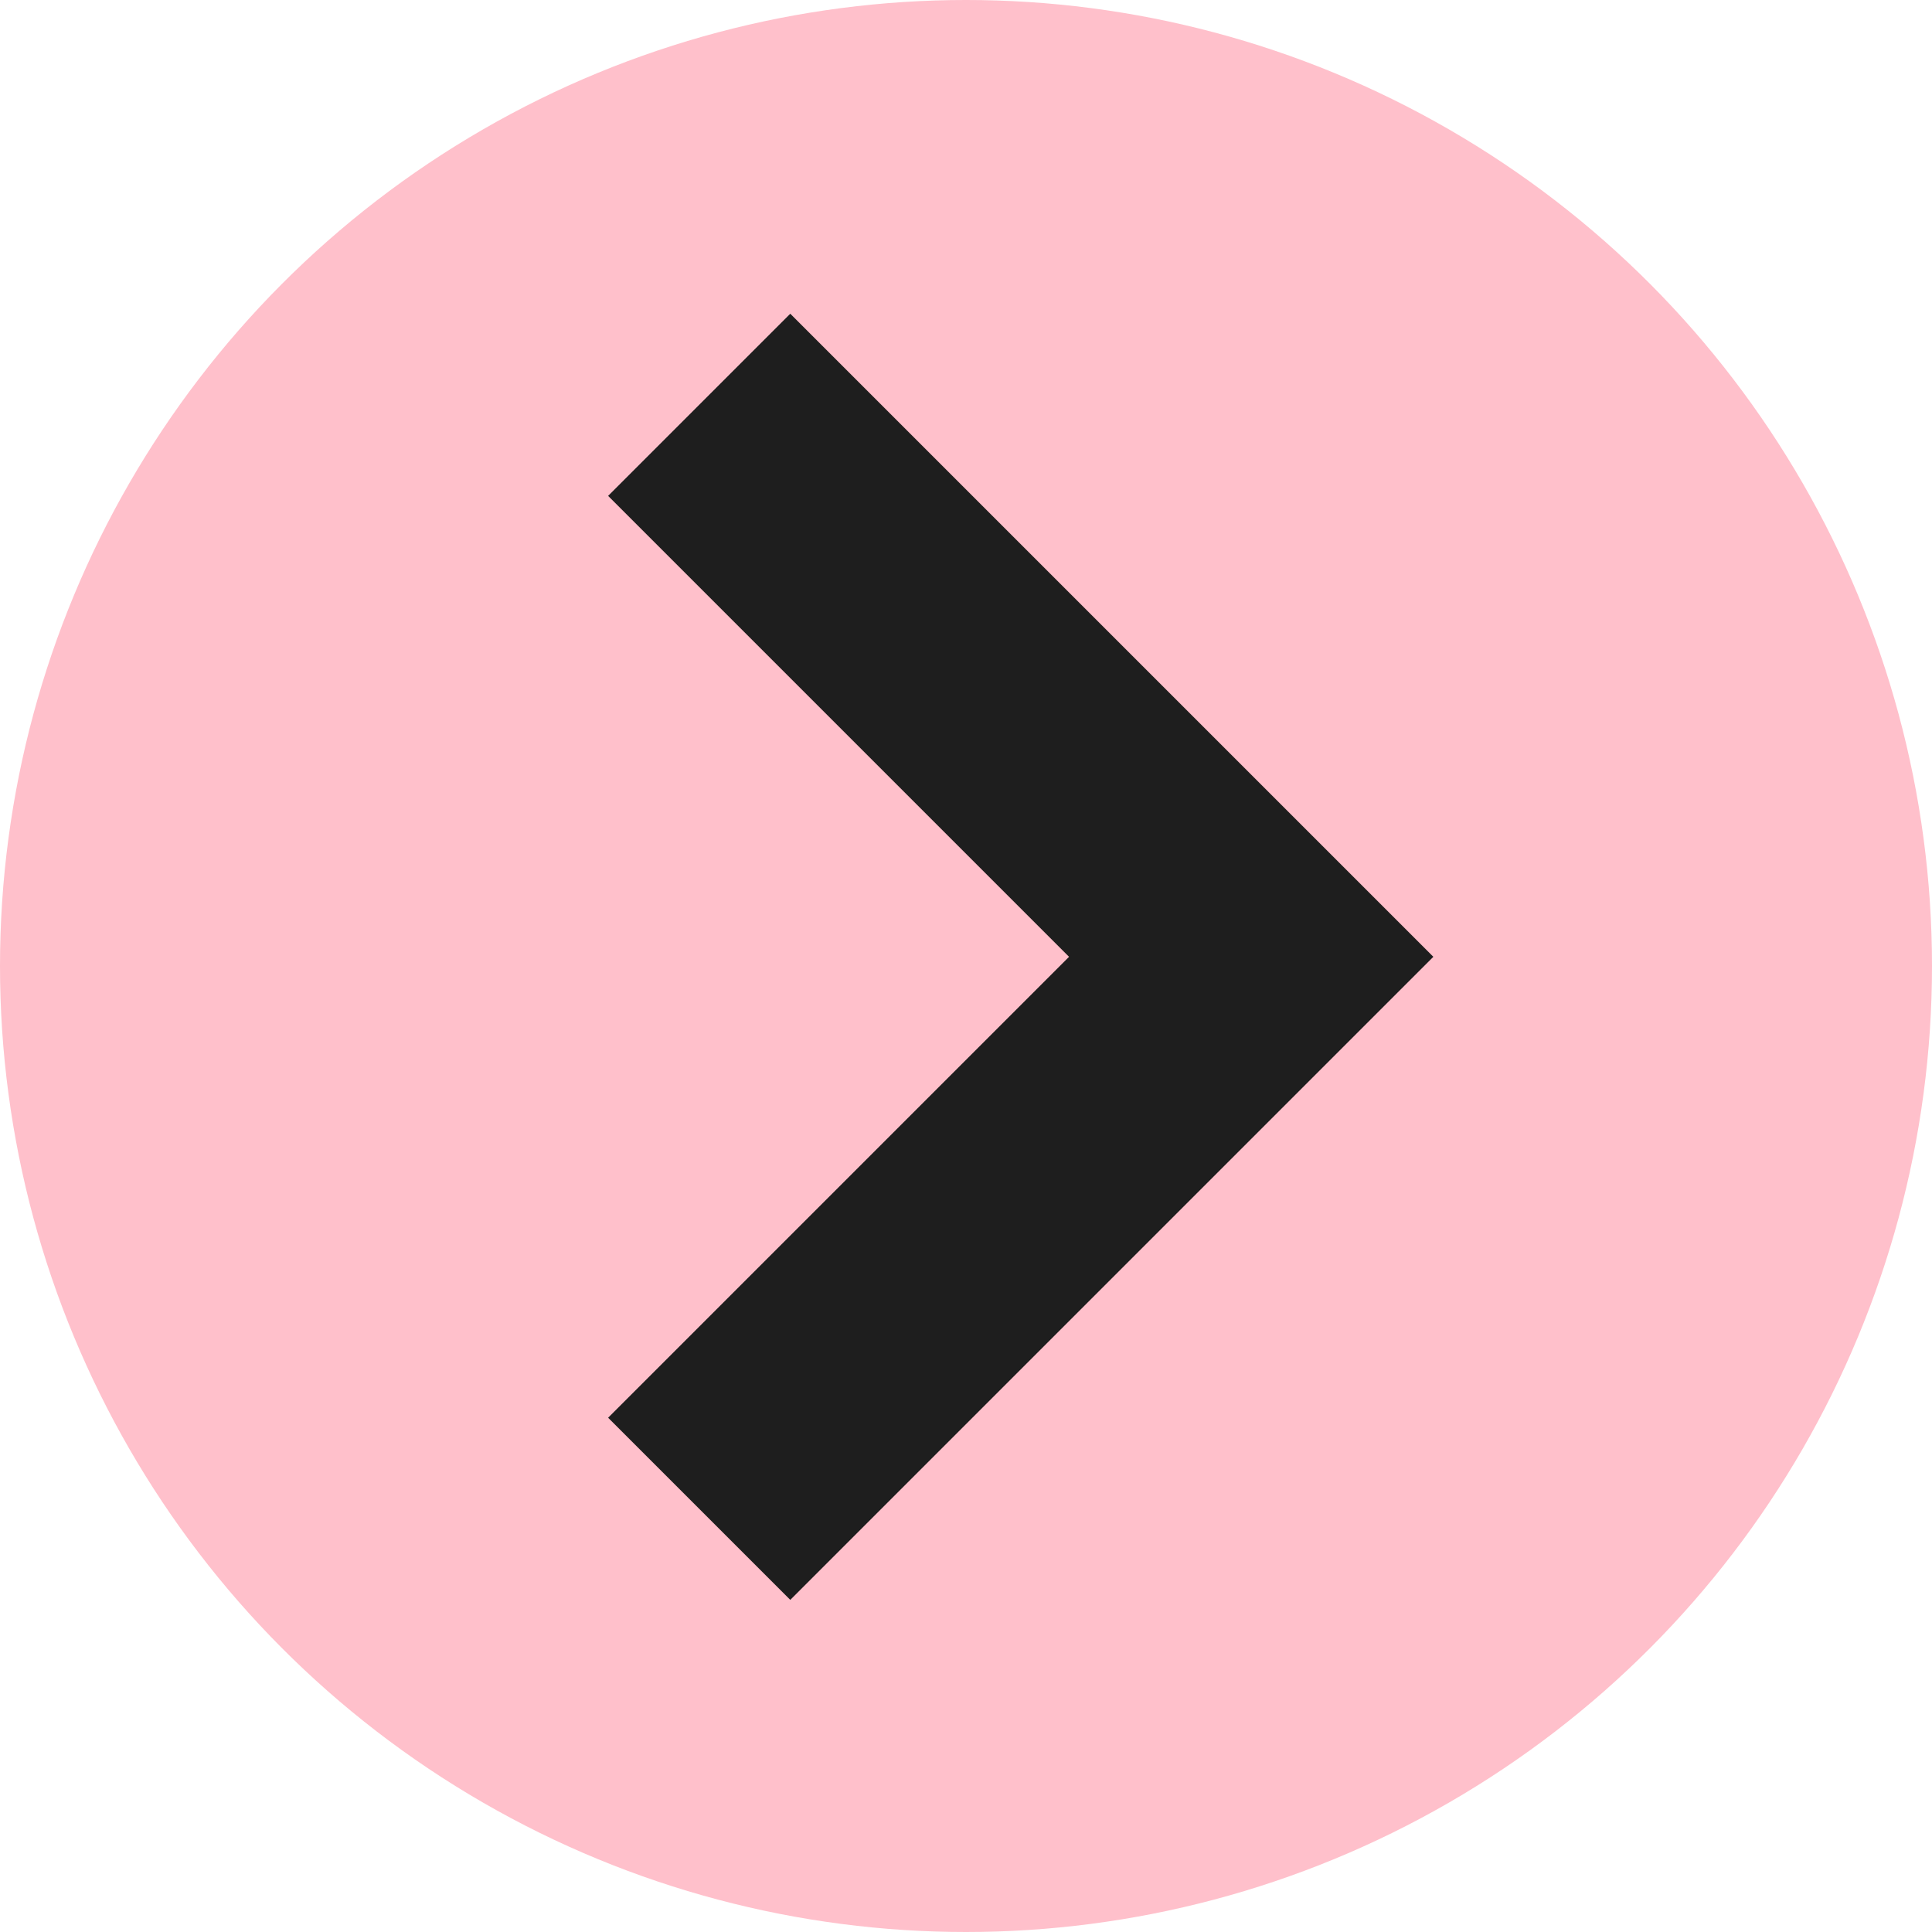 <svg width="105" height="105" viewBox="0 0 105 105" fill="none" xmlns="http://www.w3.org/2000/svg">
<circle cx="52.5" cy="52.5" r="52.5" fill="#FFC0CB"/>
<path d="M38 22L68 52L38 82" stroke="#1E1E1E" stroke-width="14"/>
</svg>
